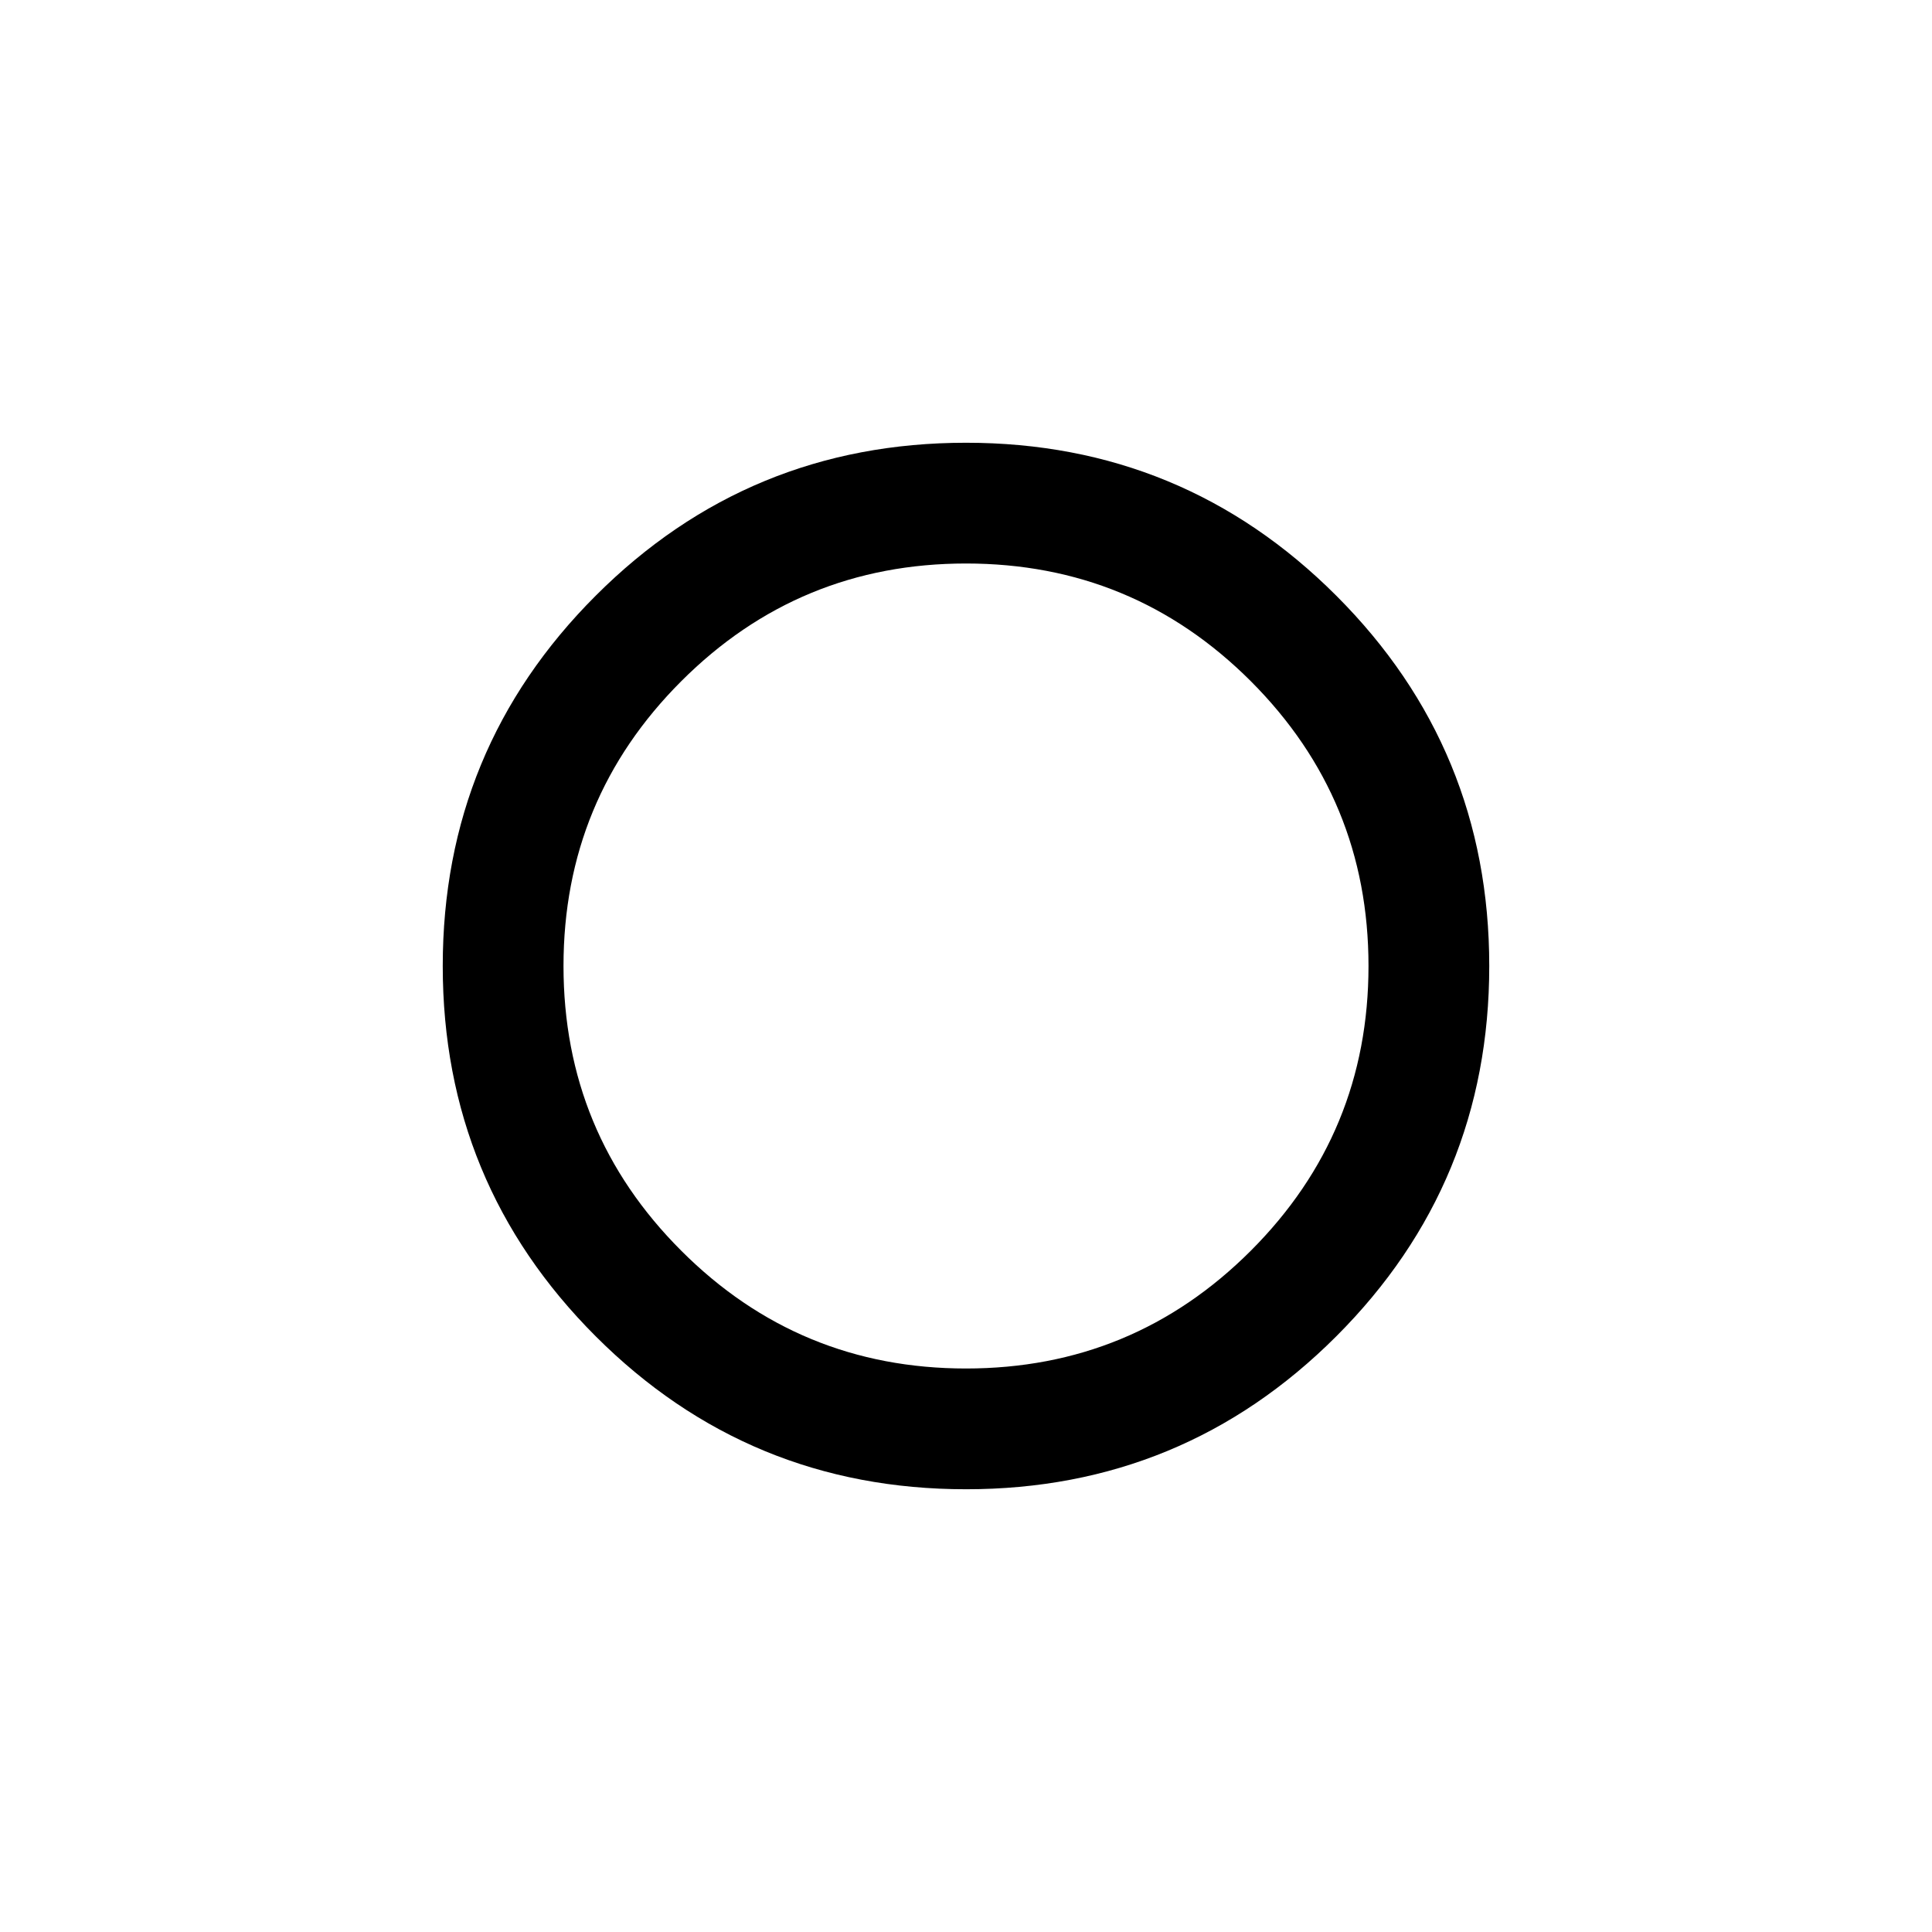 <svg xmlns="http://www.w3.org/2000/svg" height="24" width="24"><path d="M12 12Zm0 6.5q-2.7 0-4.6-1.9-1.9-1.9-1.9-4.6 0-2.7 1.9-4.6Q9.3 5.5 12 5.5q2.7 0 4.6 1.9 1.9 1.9 1.9 4.6 0 2.7-1.9 4.6-1.9 1.9-4.6 1.9Zm0-1.5q2.075 0 3.538-1.463Q17 14.075 17 12t-1.462-3.538Q14.075 7 12 7 9.925 7 8.463 8.462 7 9.925 7 12q0 2.075 1.463 3.537Q9.925 17 12 17Z"/></svg>